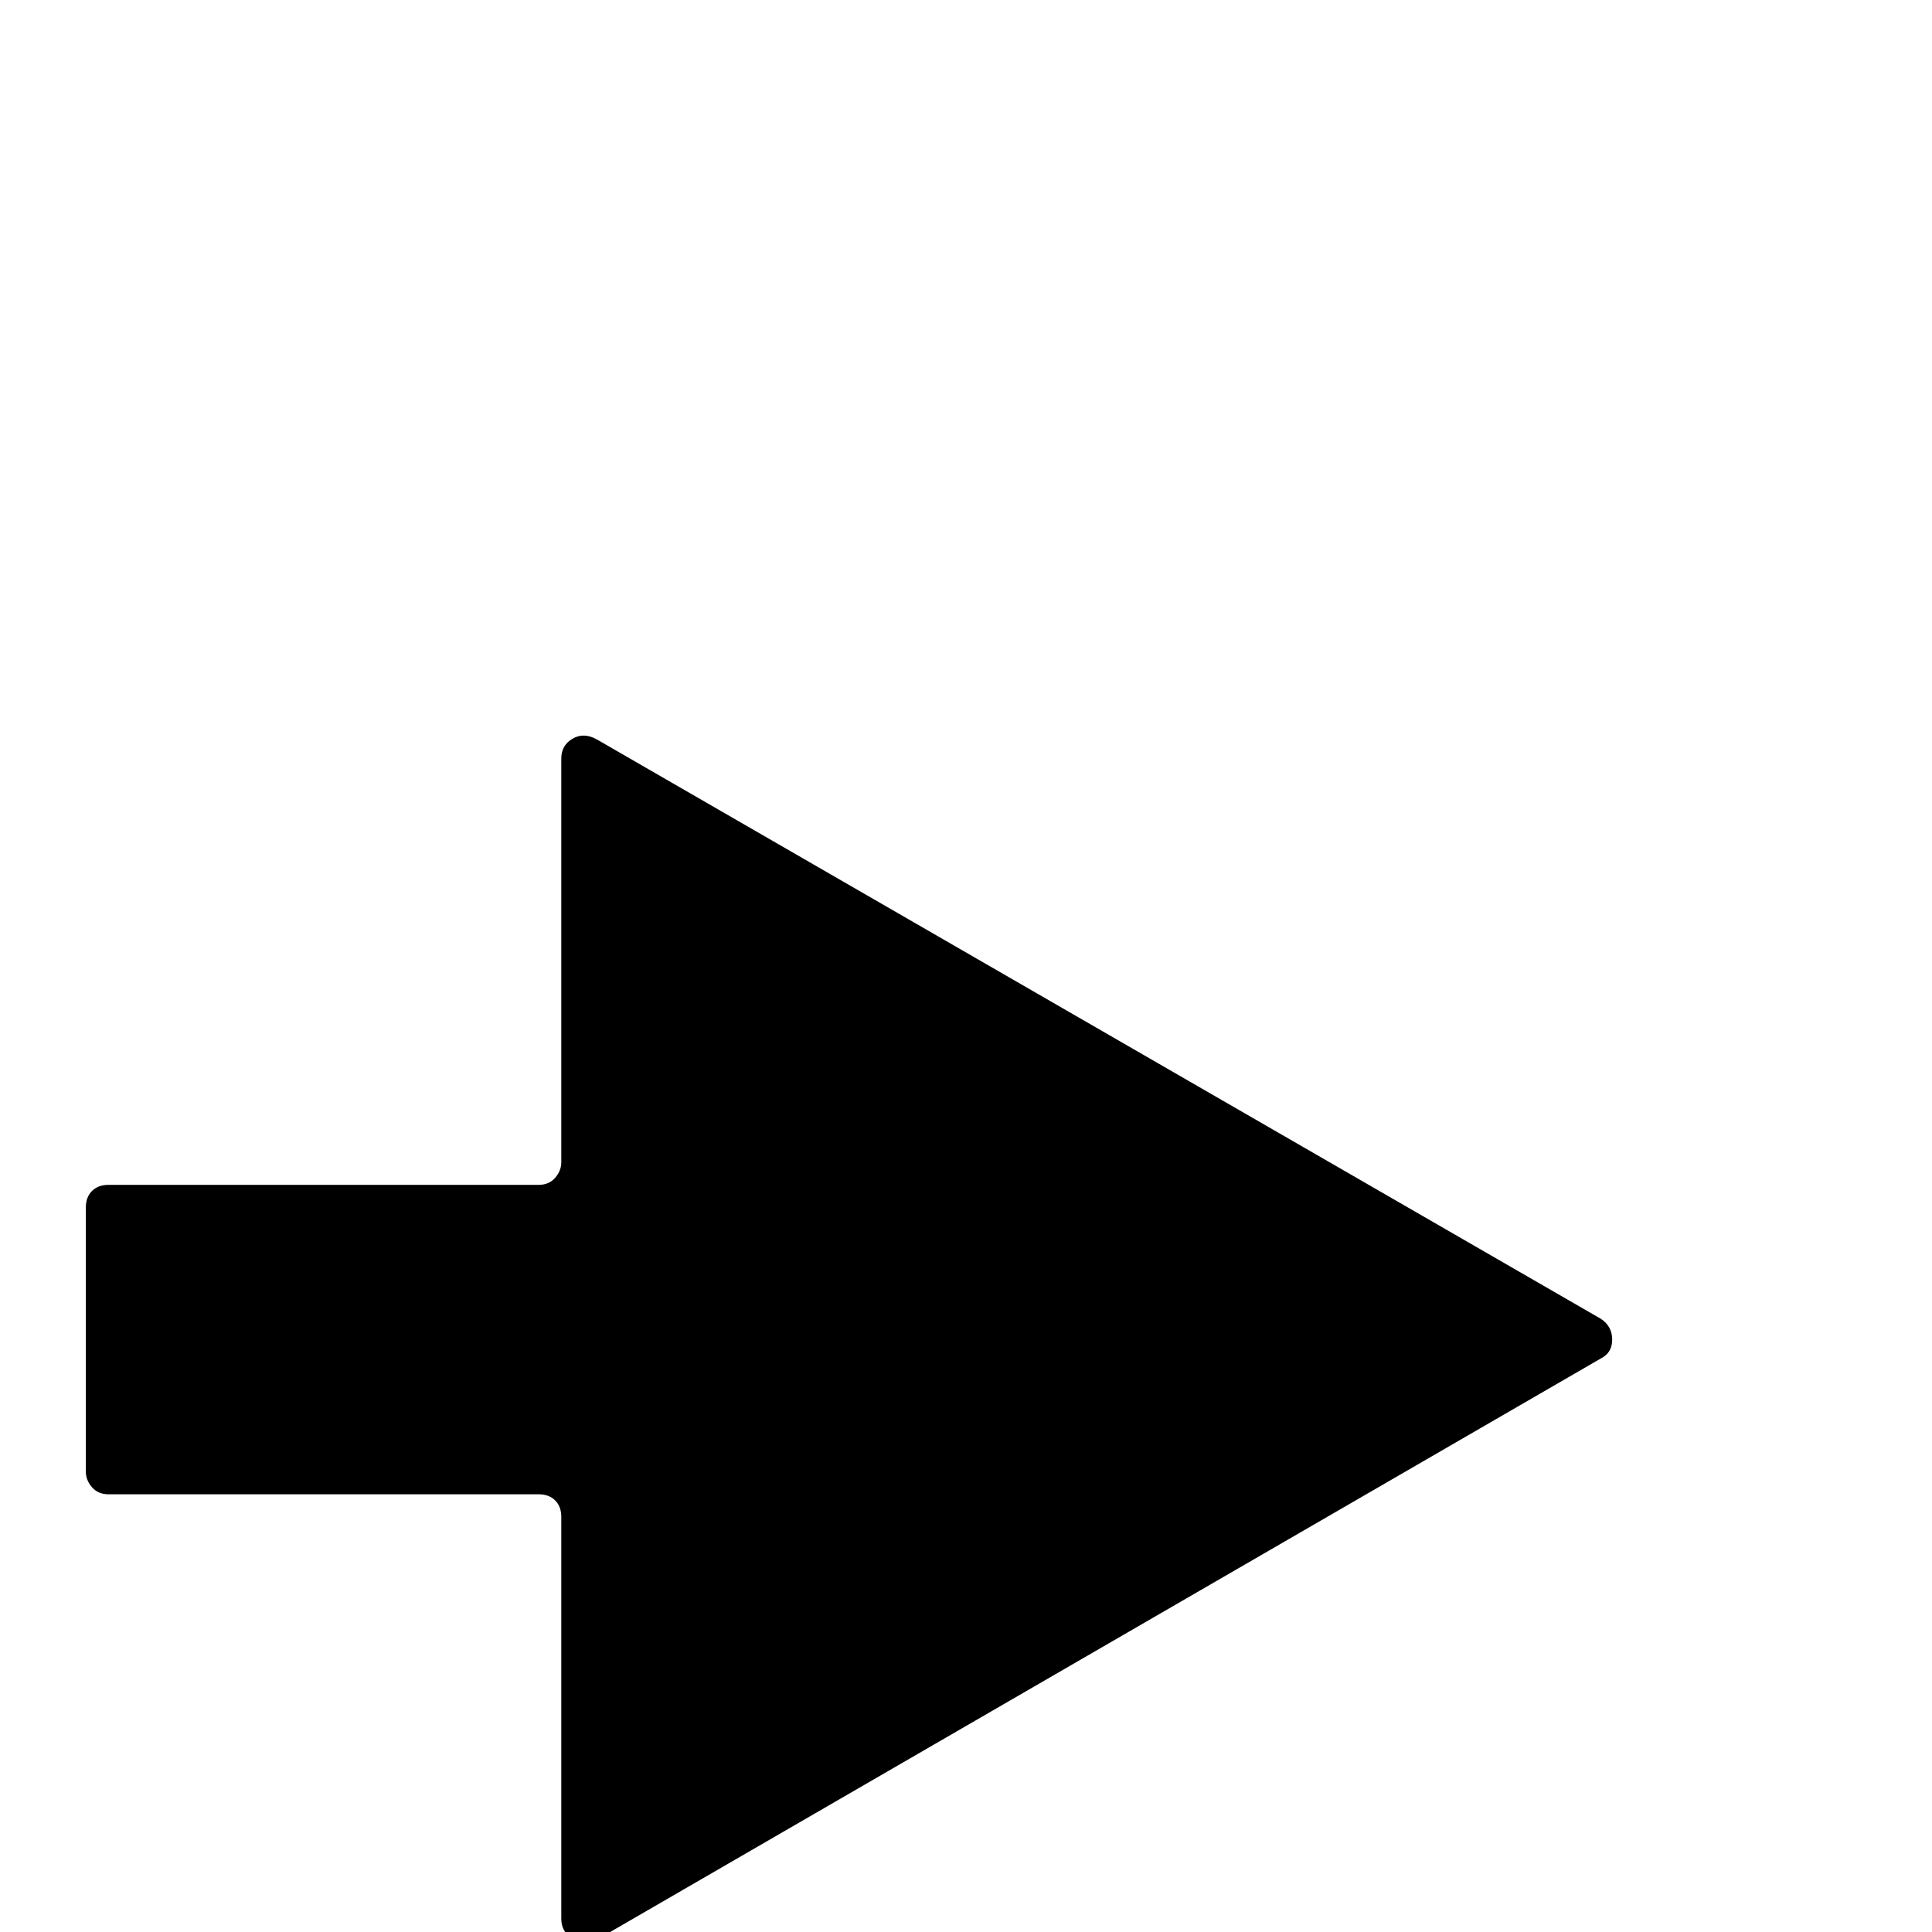 <?xml version="1.0" standalone="no"?>
<!DOCTYPE svg PUBLIC "-//W3C//DTD SVG 1.1//EN" "http://www.w3.org/Graphics/SVG/1.1/DTD/svg11.dtd" >
<svg xmlns="http://www.w3.org/2000/svg" xmlns:xlink="http://www.w3.org/1999/xlink" version="1.1" viewBox="0 -410 2048 2048">
  <g transform="matrix(1 0 0 -1 0 1638)">
   <path fill="currentColor"
d="M1697 608l-1064 -616q-14 -6 -26 1t-12 21v426q0 11 -6.5 17.5t-17.5 6.5h-456q-11 0 -17.5 7.5t-6.5 16.5v280q0 11 6.5 17.5t17.5 6.5h456q11 0 17.5 7.5t6.5 16.5v428q0 14 12 21t26 -1l1064 -614q12 -8 12 -22t-12 -20z" />
  </g>

</svg>
